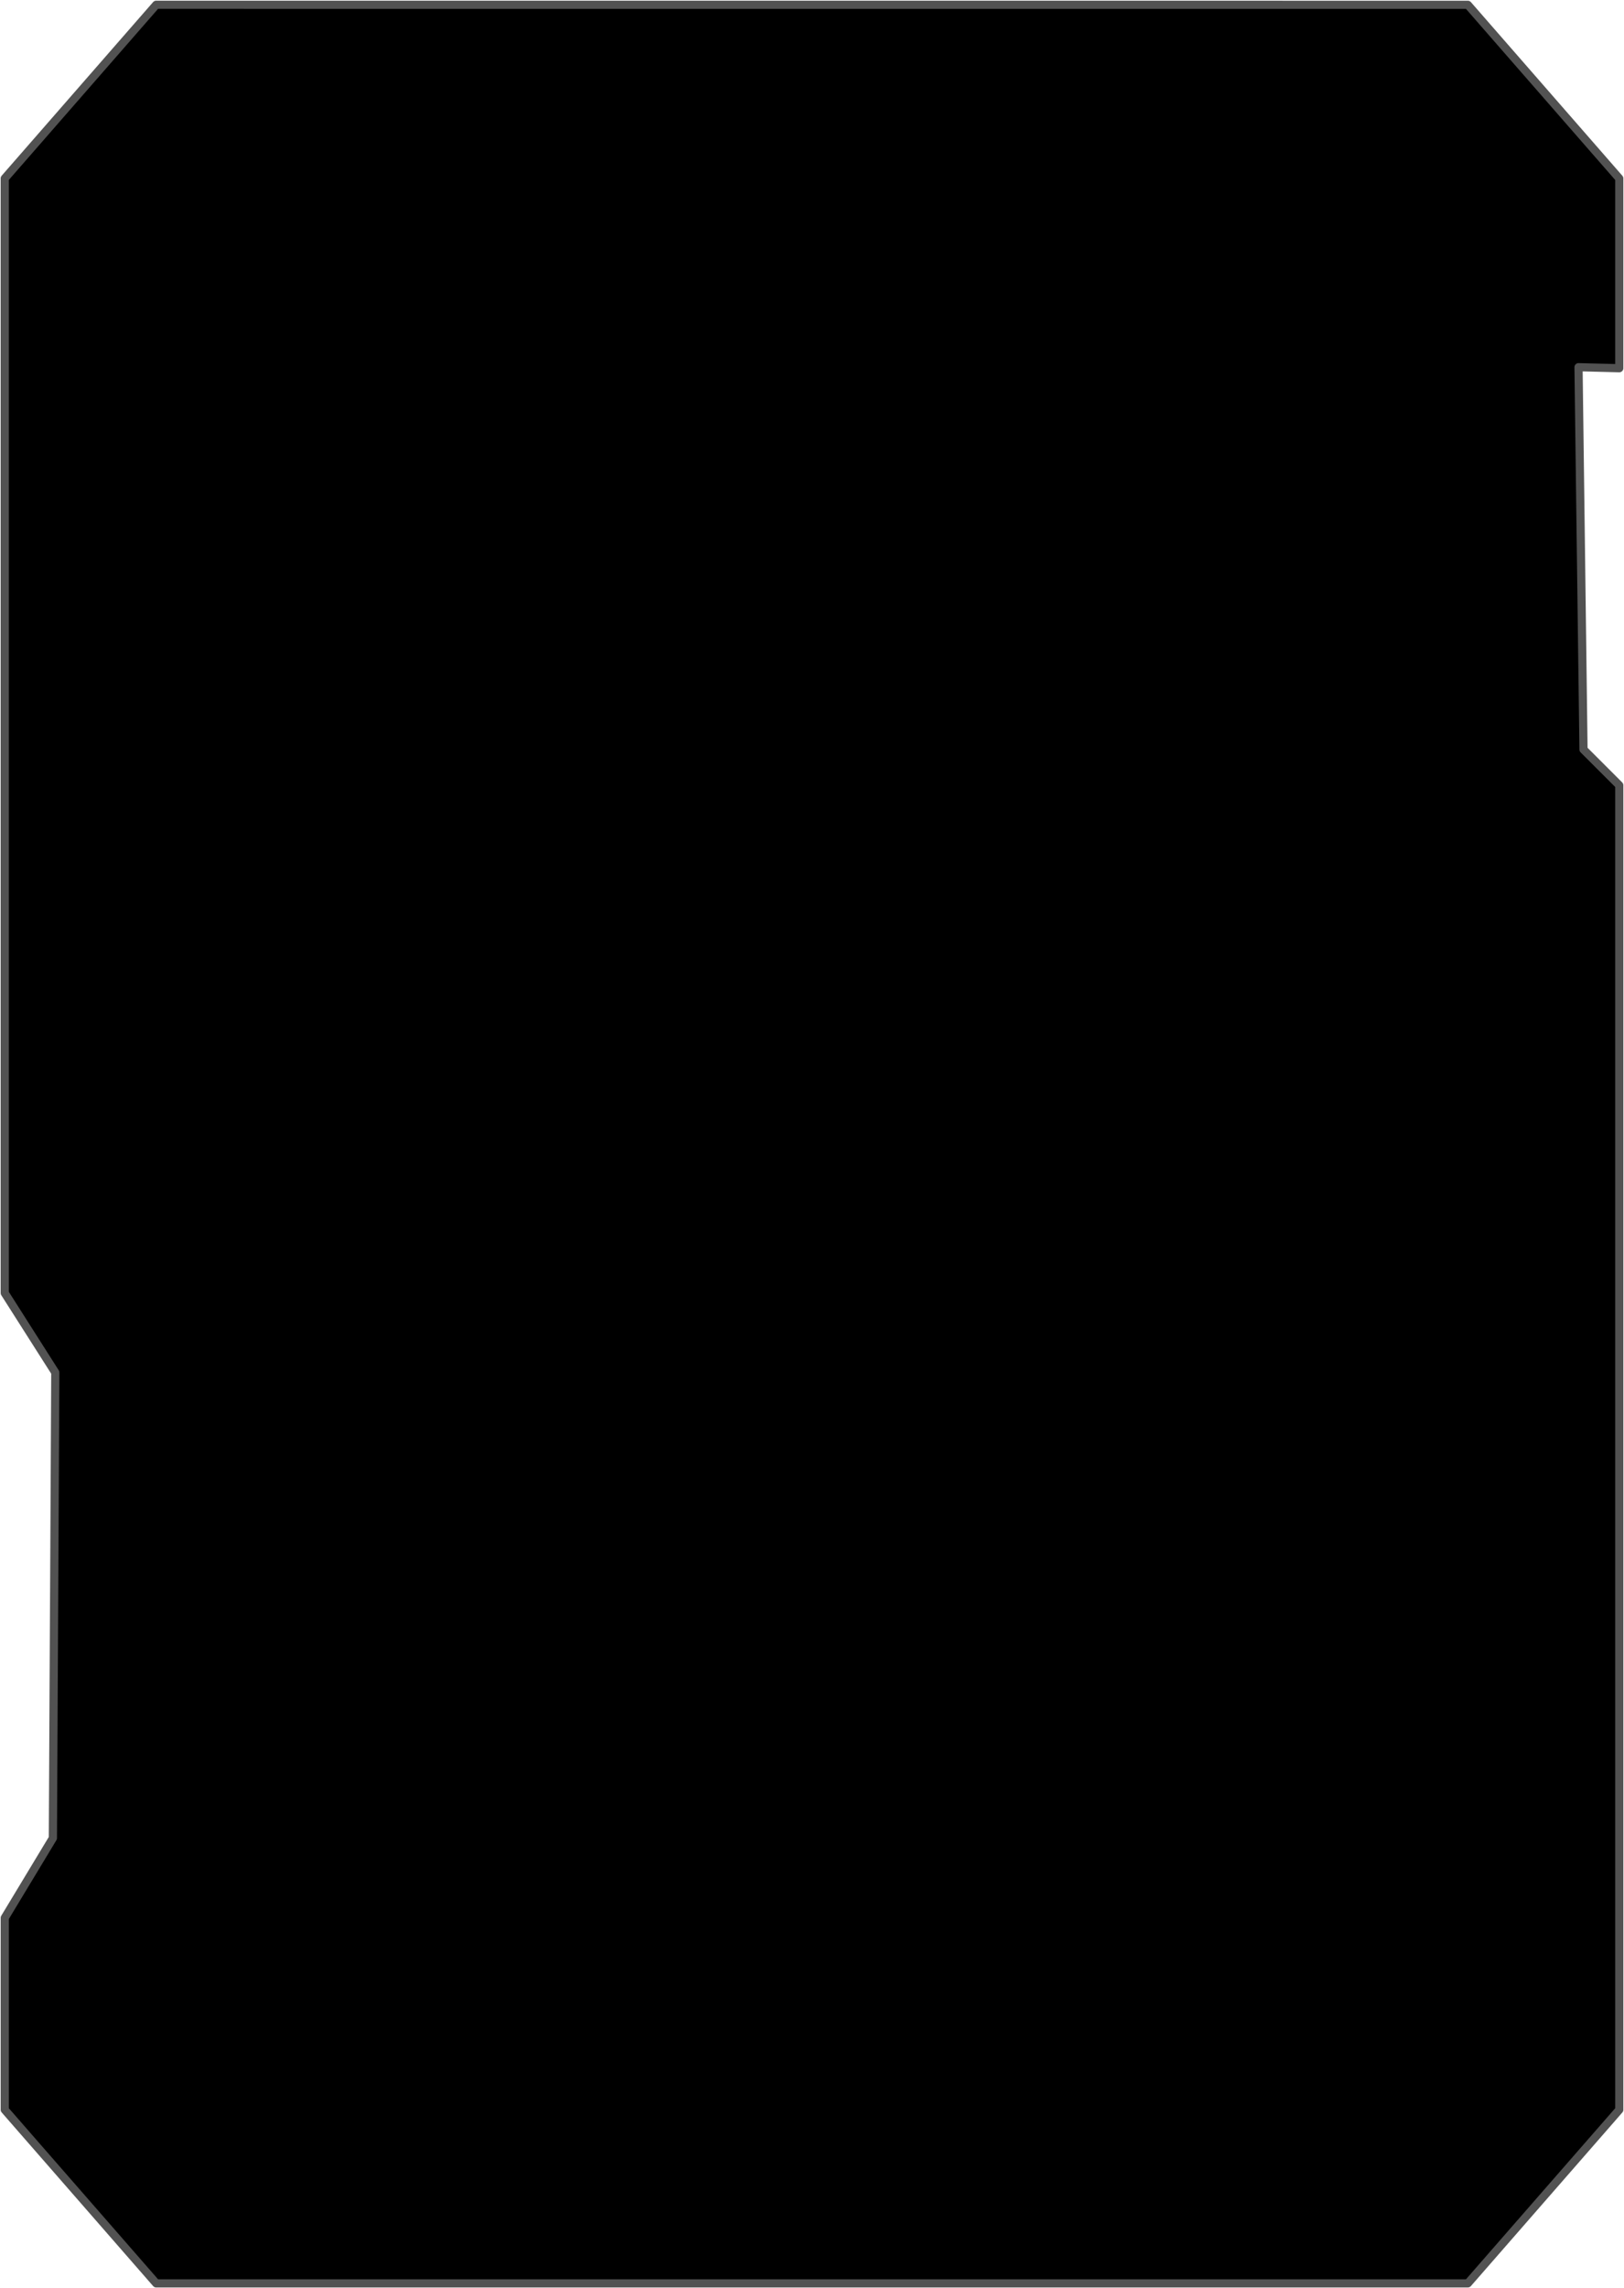 <?xml version="1.0" encoding="UTF-8" standalone="no"?>
<!-- Created with Inkscape (http://www.inkscape.org/) -->

<svg
   width="79.436mm"
   height="111.883mm"
   viewBox="0 0 79.436 111.883"
   version="1.1"
   id="svg1"
   xml:space="preserve"
   xmlns:inkscape="http://www.inkscape.org/namespaces/inkscape"
   xmlns:sodipodi="http://sodipodi.sourceforge.net/DTD/sodipodi-0.dtd"
   xmlns="http://www.w3.org/2000/svg"
   xmlns:svg="http://www.w3.org/2000/svg"><sodipodi:namedview
     id="namedview1"
     pagecolor="#ffffff"
     bordercolor="#000000"
     borderopacity="0.25"
     inkscape:showpageshadow="2"
     inkscape:pageopacity="0.0"
     inkscape:pagecheckerboard="0"
     inkscape:deskcolor="#d1d1d1"
     inkscape:document-units="mm" /><defs
     id="defs1" /><g
     inkscape:label="Layer 1"
     inkscape:groupmode="layer"
     id="layer1"
     transform="translate(-42.758,-71.557)"><path
       d="m 50.398,71.79 -7.408,8.49 v 54.503 l 2.473,3.886 -0.118,22.766 -2.354,3.9 v 9.384 l 7.408,8.49 h 64.156 l 7.408,-8.49 v -64.763 l -1.75,-1.75 -0.243,-18.694 1.993,0.05 v -9.28 l -7.408,-8.49 z"
       style="fill:#000000;fill-opacity:1;stroke:#525252;stroke-width:0.4;stroke-linejoin:round;stroke-opacity:1"
       id="path8"
       inkscape:export-filename="path8.svg"
       inkscape:export-xdpi="96"
       inkscape:export-ydpi="96" /></g></svg>
